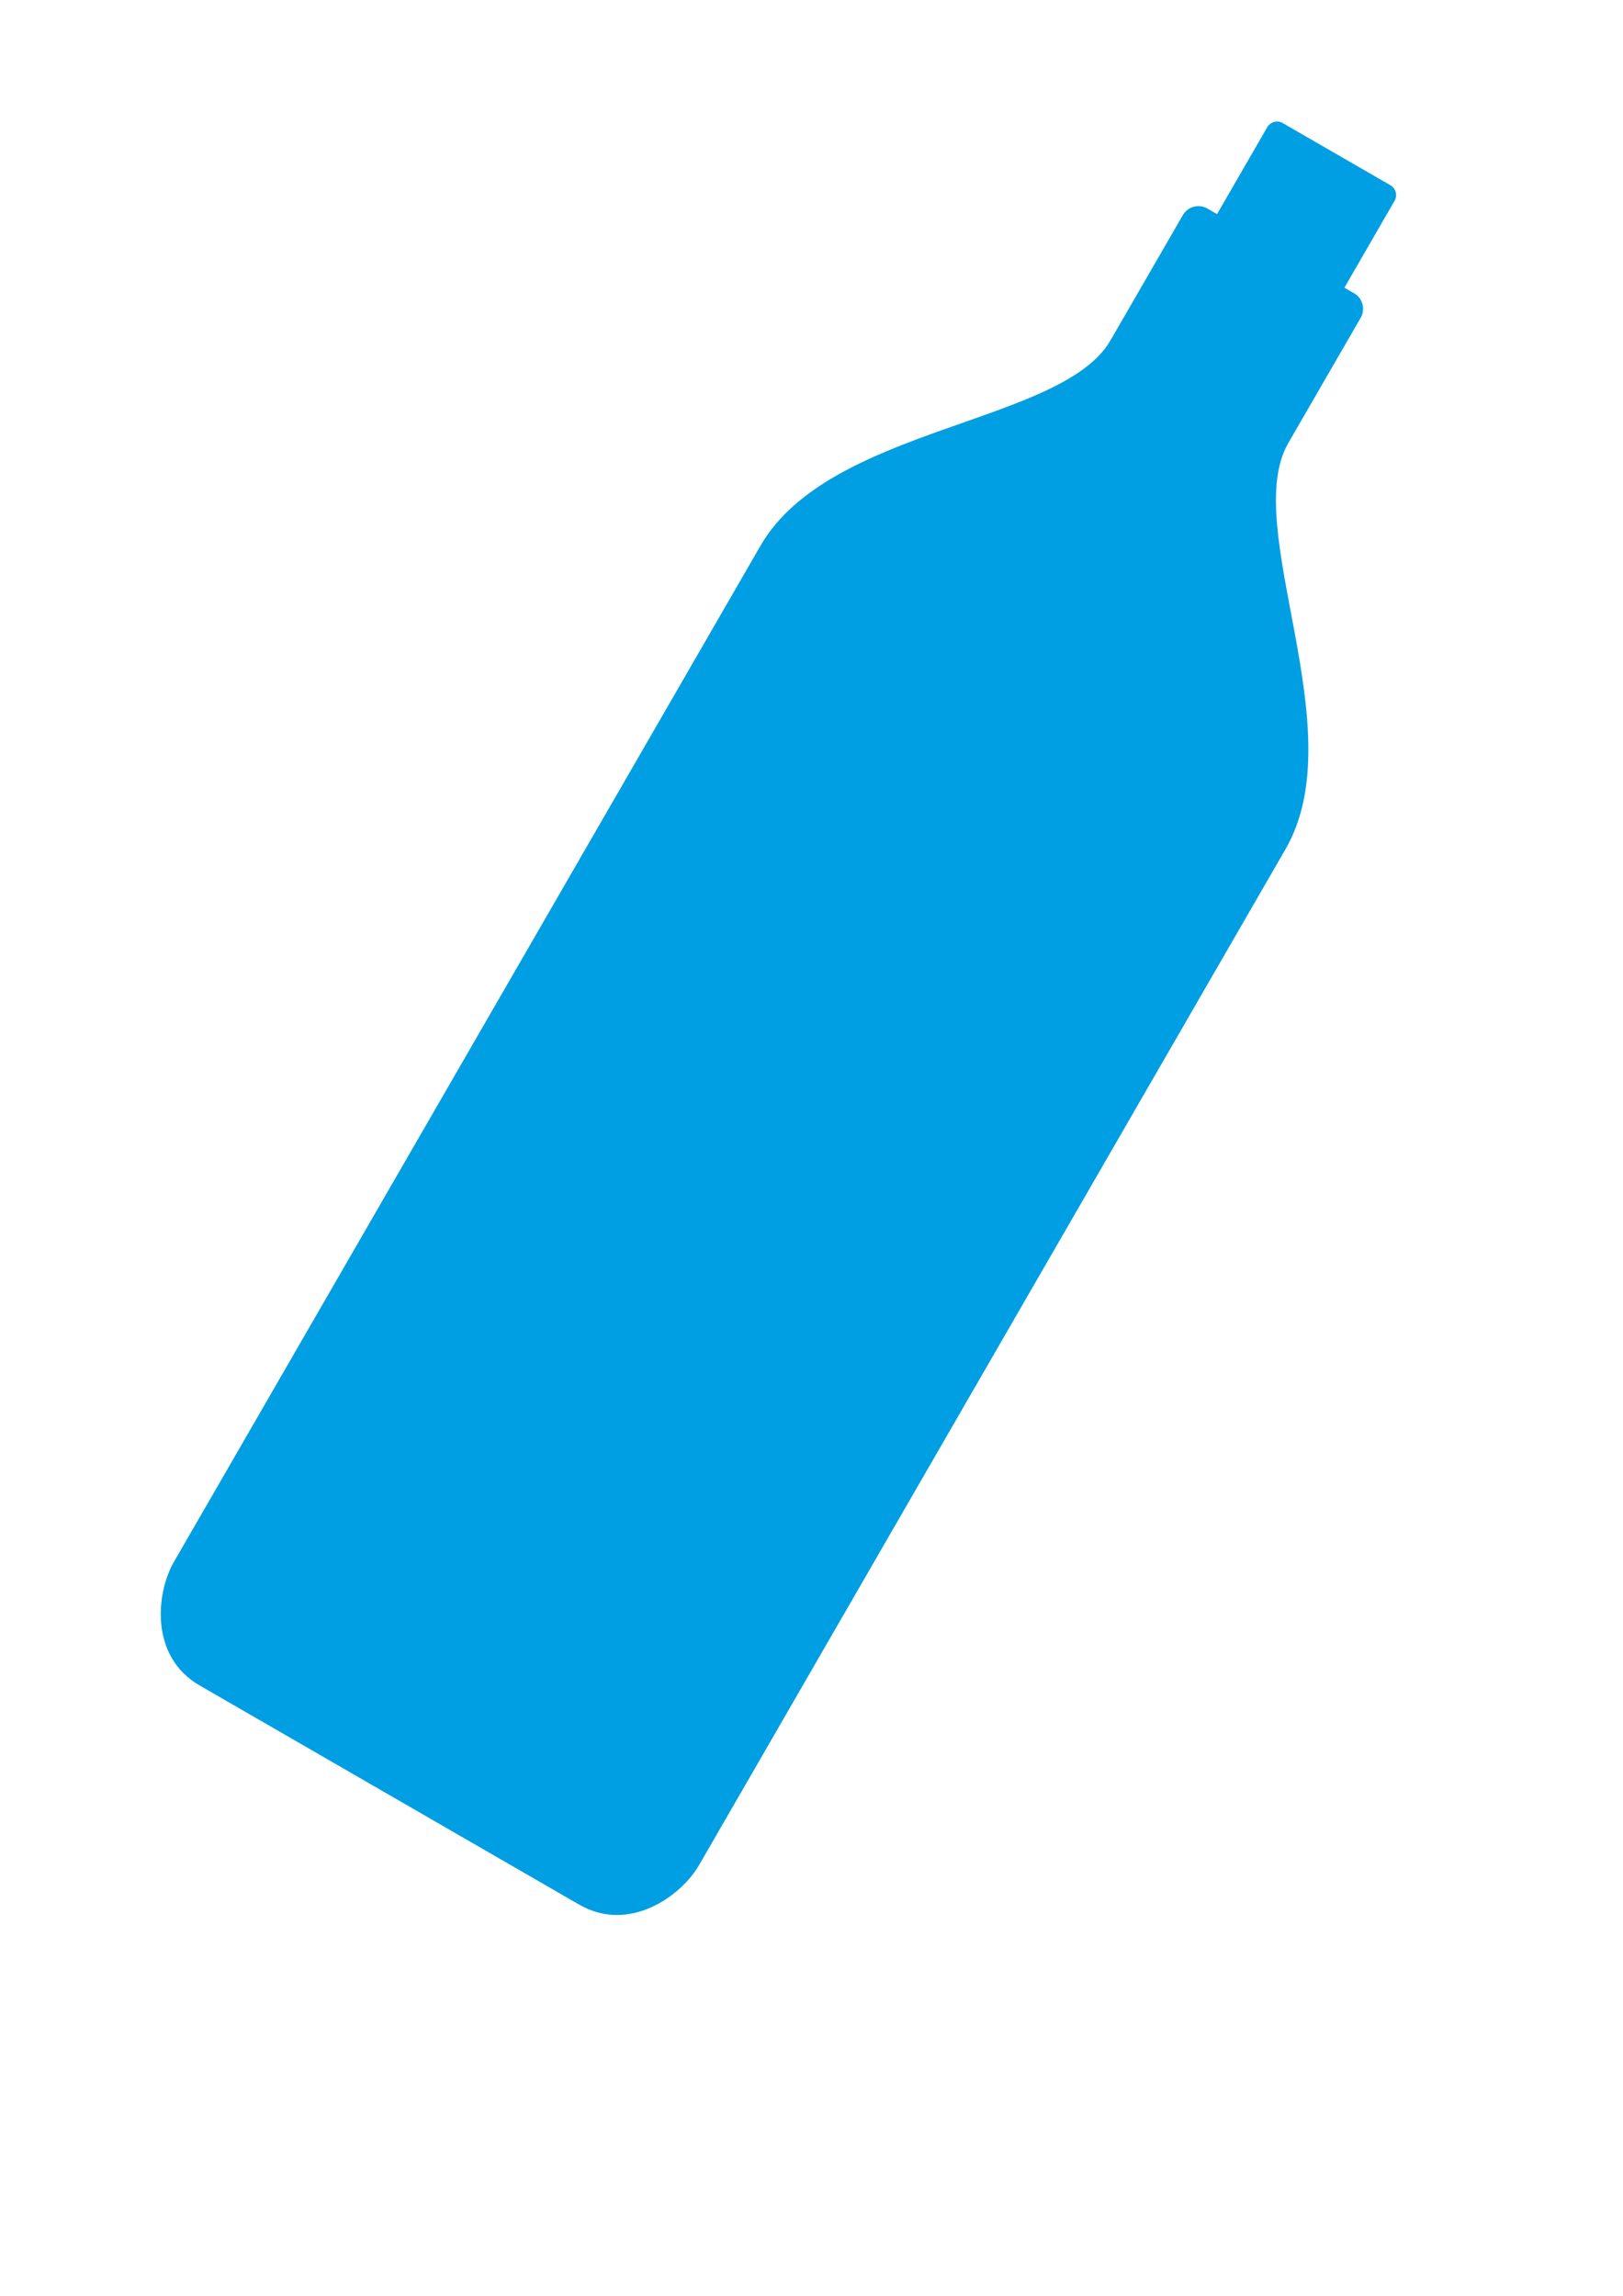 <?xml version="1.0" encoding="UTF-8"?>
<svg width="595.28pt" version="1.1" xmlns="http://www.w3.org/2000/svg" height="841.89pt" viewBox="0 0 595.28 841.89" xmlns:xlink="http://www.w3.org/1999/xlink">
 <defs>
  <clipPath id="Clip0">
   <path d="M0 0 L457.89 0 L457.89 665.1 L0 665.1 L0 0 Z" transform="translate(54.75, 44)"/>
  </clipPath>
  <clipPath id="Clip1">
   <path d="M0 0 L457.89 0 L457.89 665.1 L0 665.1 L0 0 Z" transform="translate(54.75, 44)"/>
  </clipPath>
 </defs>
 <g id="Background">
  <g id="Copy of Group212" clip-path="url(#Clip0)">
   <g id="Copy of Group211" clip-path="url(#Clip1)">
    <path style="fill:#009ee2; fill-rule:evenodd;stroke:none;" d="M416.777 267.347 L201.633 639.981 C195.175 651.165 176.139 665.1 157.65 654.426 L18.468 574.07 C0 563.408 2.566 539.968 9.025 528.781 L224.168 156.146 C249.519 112.238 334.77 111.612 352.563 80.793 C364.96 59.325 374.569 42.721 379.252 34.612 C381.241 31.551 385.33 30.675 388.399 32.653 L391.642 34.526 L410.144 2.484 C411.404 0.555 413.981 0 415.922 1.241 L455.061 23.837 C457.092 24.905 457.89 27.404 456.852 29.451 L438.353 61.494 L441.615 63.378 C444.858 65.058 446.13 69.046 444.456 72.291 C439.782 80.384 430.163 97.004 417.776 118.457 C399.961 149.273 442.128 223.439 416.777 267.347 Z" transform="translate(54.75, 44)"/>
   </g>
  </g>
 </g>
</svg>
